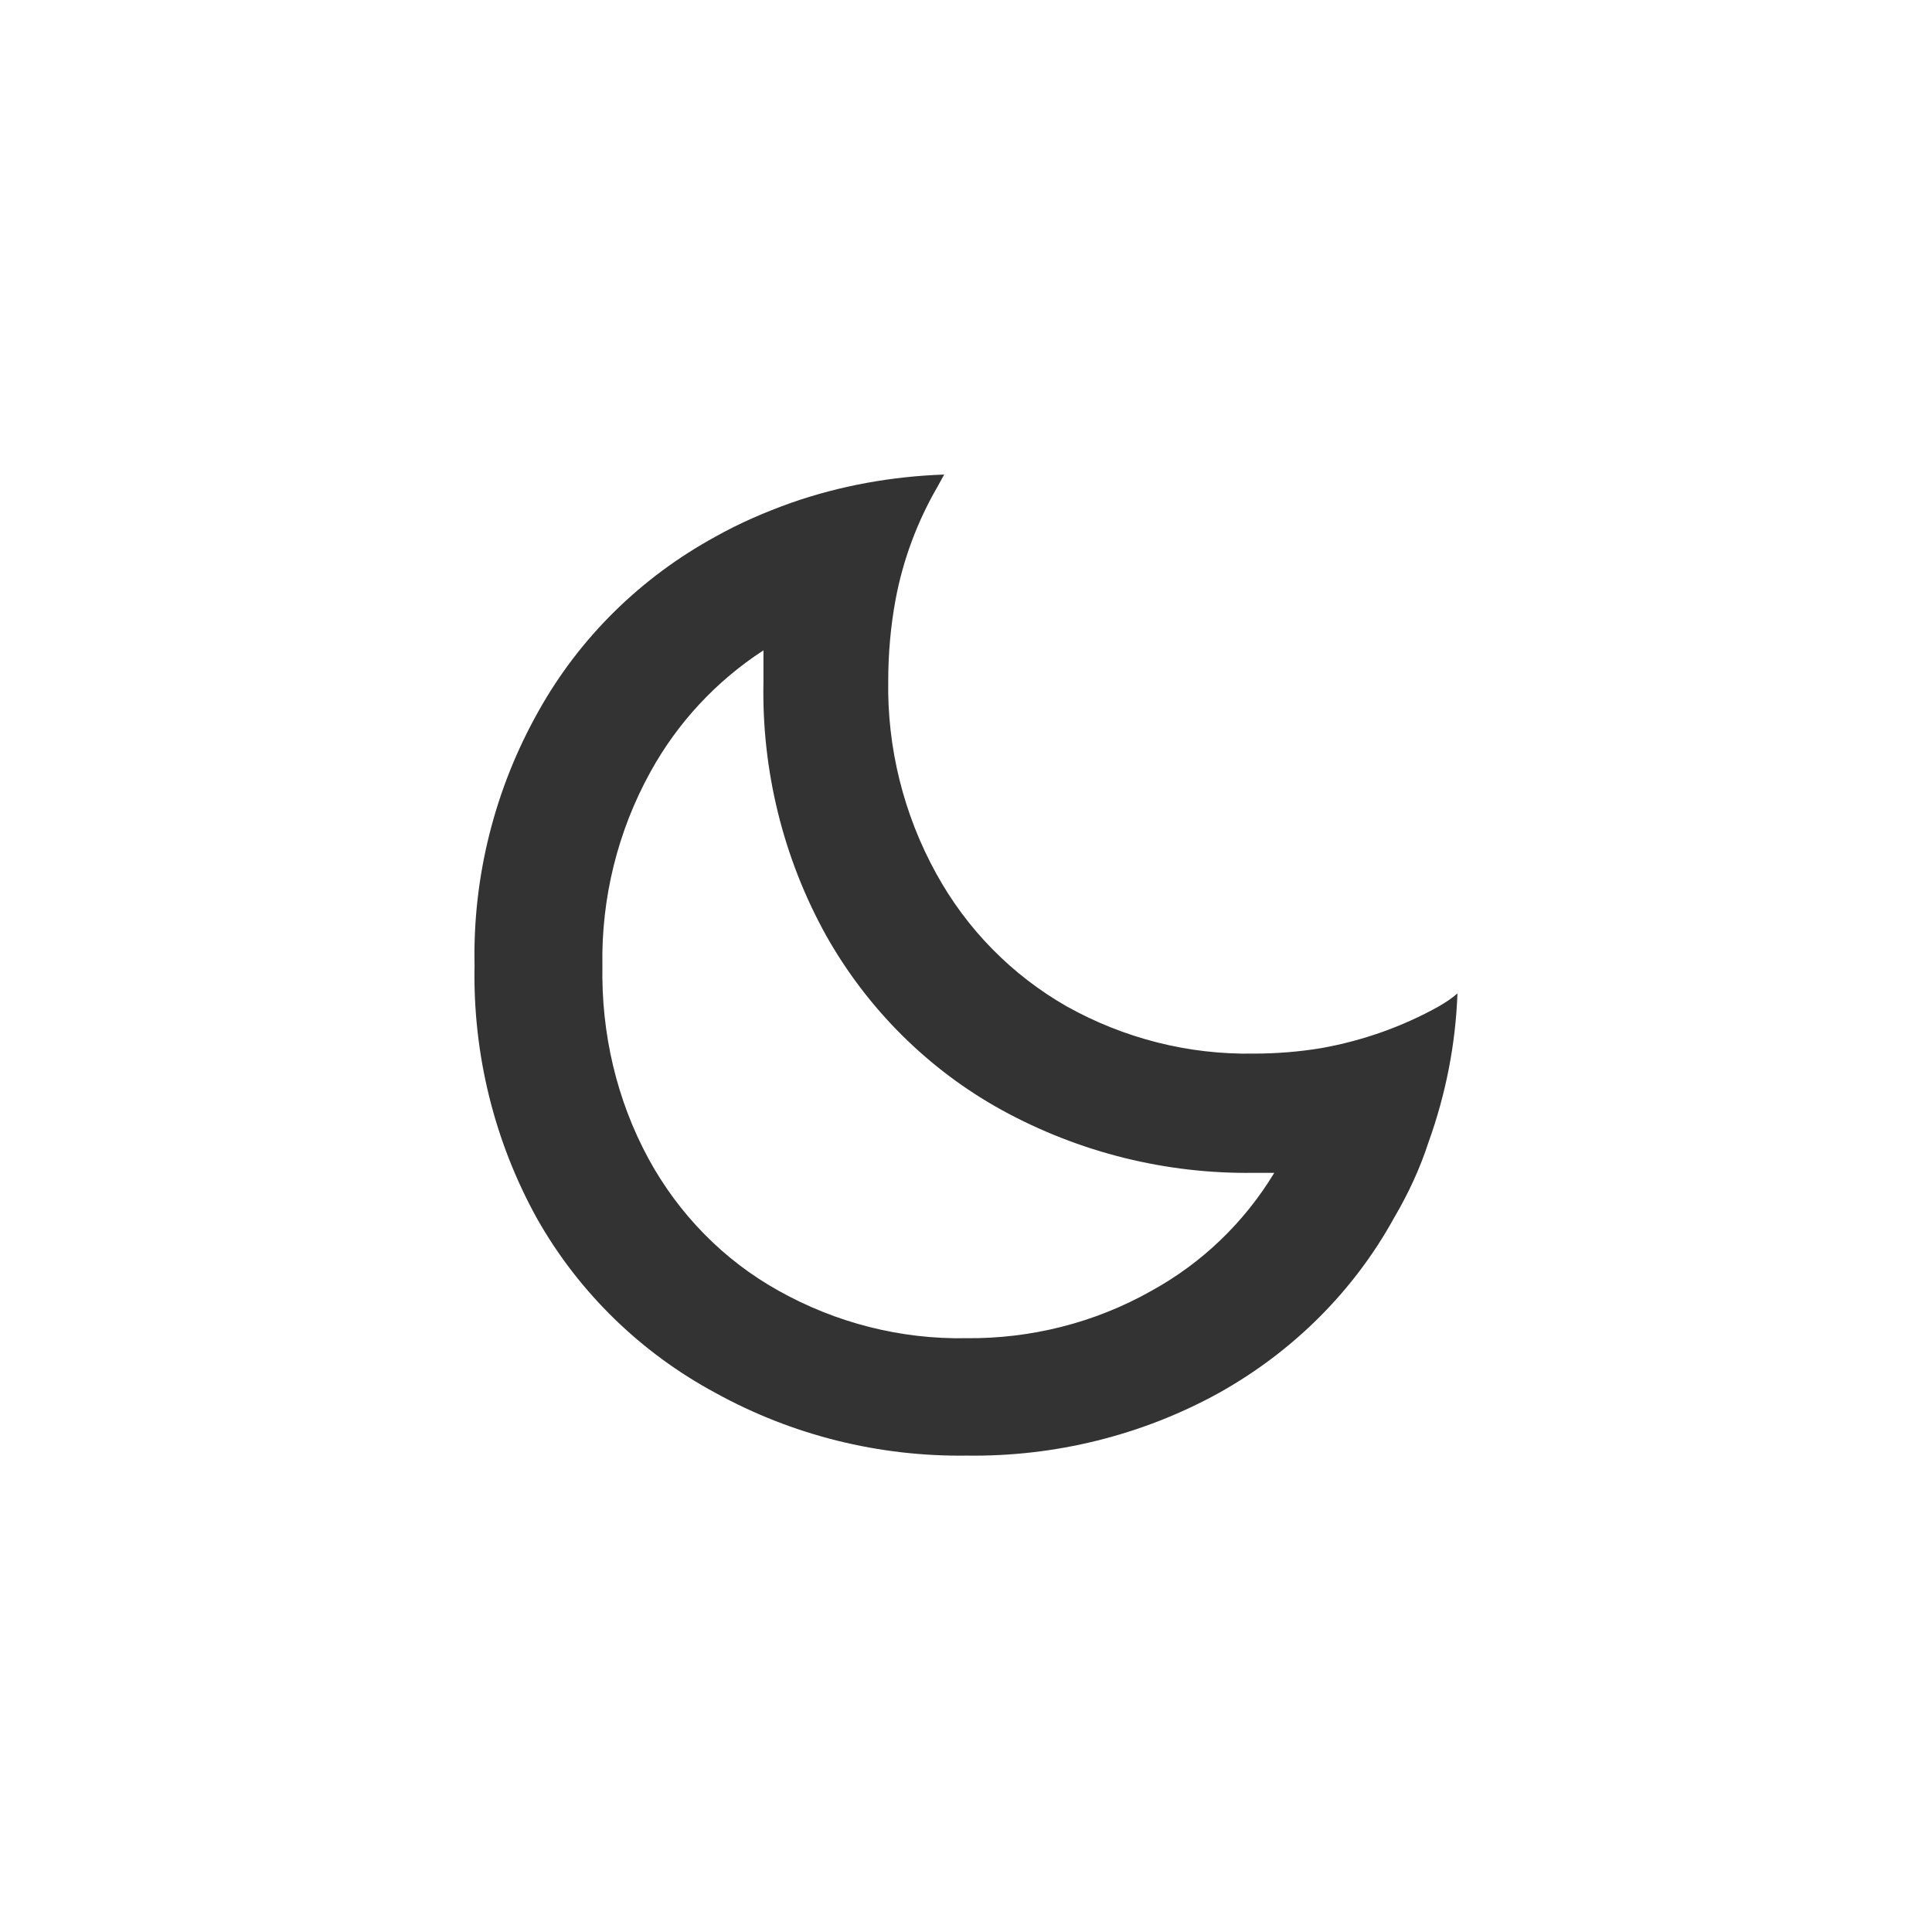 <?xml version="1.0" encoding="utf-8"?>
<!-- Generator: Adobe Illustrator 26.0.0, SVG Export Plug-In . SVG Version: 6.00 Build 0)  -->
<svg version="1.1" id="Layer_1" xmlns="http://www.w3.org/2000/svg" xmlns:xlink="http://www.w3.org/1999/xlink" x="0px" y="0px"
	 viewBox="0 0 31.43 31.43" style="enable-background:new 0 0 31.43 31.43;" xml:space="preserve">
<style type="text/css">
	.st0{opacity:0.8;}
</style>
<path class="st0" d="M23.41,16.37c-0.59,0.33-1.24,0.56-1.91,0.68c-0.36,0.06-0.73,0.09-1.1,0.09c-1.07,0.02-2.12-0.25-3.05-0.77
	c-0.89-0.51-1.62-1.25-2.12-2.16c-0.53-0.96-0.8-2.05-0.78-3.14c0-0.44,0.04-0.89,0.12-1.32c0.12-0.64,0.35-1.26,0.68-1.83l0.11-0.2
	c-0.85,0.03-1.69,0.18-2.49,0.46c-0.42,0.15-0.84,0.33-1.23,0.55c-1.21,0.66-2.21,1.64-2.88,2.84c-0.71,1.26-1.07,2.69-1.04,4.13
	c-0.03,1.44,0.32,2.87,1.02,4.13c0.68,1.2,1.69,2.18,2.9,2.83c1.25,0.69,2.66,1.04,4.09,1.02c1.43,0.02,2.85-0.33,4.1-1.02
	c1.2-0.67,2.19-1.65,2.85-2.85c0.23-0.39,0.42-0.8,0.56-1.23c0.28-0.78,0.44-1.59,0.47-2.42C23.61,16.25,23.51,16.31,23.41,16.37z
	 M18.73,21c-0.92,0.52-1.96,0.78-3.01,0.77c-1.07,0.02-2.12-0.25-3.05-0.77c-0.9-0.5-1.63-1.25-2.12-2.15
	c-0.52-0.96-0.77-2.04-0.75-3.14c-0.02-1.1,0.25-2.19,0.78-3.15c0.44-0.8,1.07-1.48,1.84-1.98c0,0.16,0,0.33,0,0.51
	c-0.03,1.44,0.32,2.87,1.02,4.13c0.67,1.19,1.66,2.18,2.86,2.84c1.26,0.69,2.67,1.04,4.1,1.02c0.11,0,0.22,0,0.33,0
	C20.24,19.89,19.55,20.55,18.73,21z"/>
</svg>
